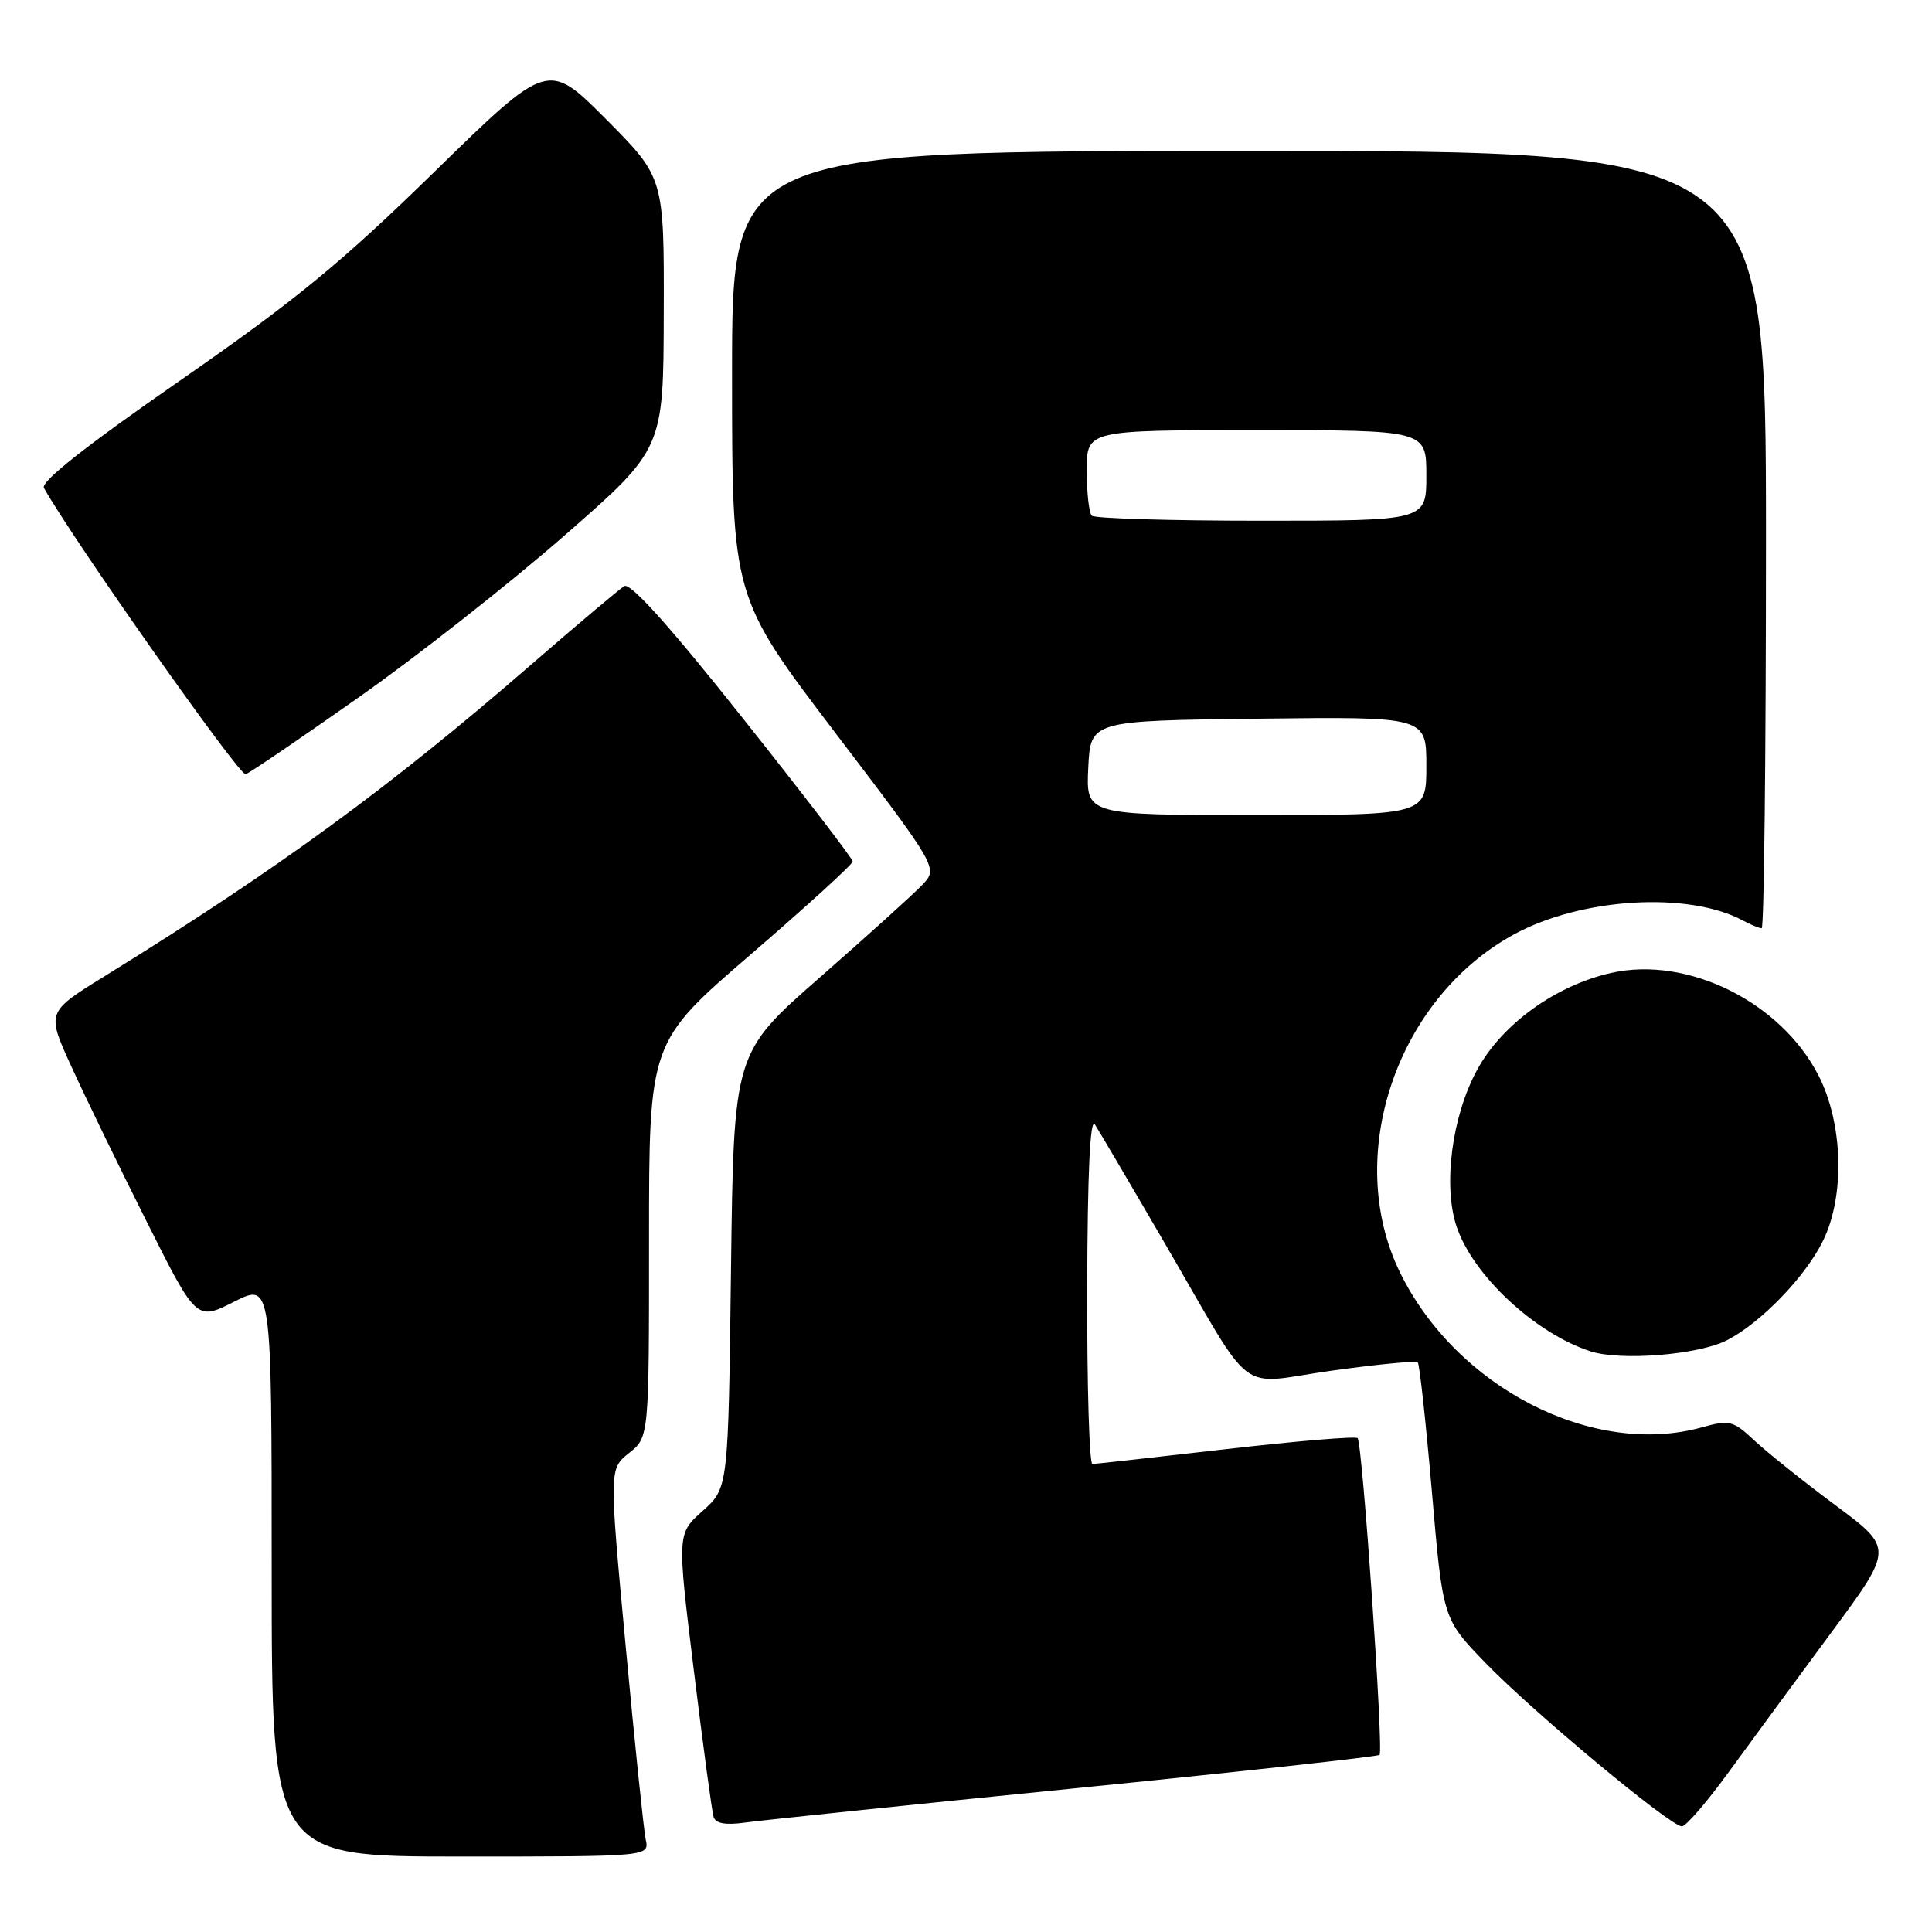 <?xml version="1.0" encoding="UTF-8" standalone="no"?>
<!DOCTYPE svg PUBLIC "-//W3C//DTD SVG 1.1//EN" "http://www.w3.org/Graphics/SVG/1.1/DTD/svg11.dtd" >
<svg xmlns="http://www.w3.org/2000/svg" xmlns:xlink="http://www.w3.org/1999/xlink" version="1.1" viewBox="0 0 256 256">
 <g >
 <path fill="currentColor"
d=" M 85.56 243.75 C 85.30 242.51 84.10 230.96 82.90 218.07 C 80.71 194.64 80.71 194.64 83.36 192.53 C 86.00 190.42 86.00 190.42 86.00 164.25 C 86.00 138.08 86.00 138.08 99.50 126.45 C 106.92 120.05 113.00 114.51 112.99 114.15 C 112.99 113.79 106.45 105.27 98.46 95.21 C 88.81 83.04 83.53 77.17 82.72 77.66 C 82.05 78.08 76.55 82.71 70.50 87.96 C 51.62 104.36 36.90 115.11 13.83 129.37 C 6.16 134.11 6.16 134.11 9.45 141.30 C 11.25 145.26 15.72 154.47 19.38 161.76 C 26.02 175.02 26.02 175.02 31.01 172.49 C 36.00 169.97 36.00 169.97 36.00 207.98 C 36.00 246.00 36.00 246.00 61.02 246.00 C 86.04 246.00 86.04 246.00 85.56 243.75 Z  M 142.44 236.96 C 164.41 234.76 182.57 232.76 182.80 232.53 C 183.35 231.98 180.53 191.20 179.89 190.56 C 179.62 190.29 171.77 190.95 162.45 192.02 C 153.13 193.09 145.16 193.98 144.75 193.99 C 144.34 193.99 144.03 183.54 144.06 170.75 C 144.10 155.41 144.45 148.01 145.08 149.00 C 145.61 149.82 149.75 156.85 154.27 164.62 C 166.53 185.66 163.60 183.41 176.47 181.62 C 182.49 180.78 187.62 180.29 187.86 180.52 C 188.10 180.76 188.94 188.50 189.74 197.73 C 191.18 214.50 191.18 214.50 196.84 220.35 C 203.14 226.86 221.33 242.00 222.86 242.00 C 223.40 242.00 226.21 238.74 229.11 234.75 C 232.01 230.76 238.10 222.48 242.64 216.34 C 250.90 205.17 250.90 205.17 243.20 199.45 C 238.97 196.30 234.14 192.44 232.47 190.88 C 229.64 188.23 229.18 188.11 225.47 189.14 C 211.03 193.13 192.97 183.85 185.51 168.61 C 177.97 153.20 185.05 132.26 200.65 123.79 C 209.58 118.95 223.71 118.10 230.94 121.97 C 232.00 122.54 233.12 123.00 233.43 123.00 C 233.75 123.00 234.00 99.83 234.00 71.50 C 234.00 20.00 234.00 20.00 165.50 20.00 C 97.00 20.00 97.00 20.00 97.00 49.56 C 97.00 79.11 97.00 79.11 110.66 97.07 C 124.32 115.03 124.32 115.03 122.20 117.26 C 121.03 118.49 114.93 124.00 108.65 129.50 C 97.22 139.50 97.22 139.50 96.86 168.33 C 96.50 197.17 96.50 197.17 93.11 200.20 C 89.71 203.23 89.71 203.23 91.94 221.36 C 93.16 231.34 94.34 240.07 94.56 240.77 C 94.82 241.62 96.16 241.86 98.72 241.50 C 100.80 241.21 120.47 239.16 142.44 236.96 Z  M 228.85 177.58 C 233.34 175.26 239.18 169.22 241.53 164.47 C 244.49 158.51 244.23 148.87 240.95 142.48 C 235.94 132.75 223.61 126.65 213.52 128.91 C 206.14 130.56 199.02 135.70 195.72 141.77 C 192.40 147.87 191.19 157.03 192.99 162.48 C 195.13 168.96 203.42 176.69 210.76 179.06 C 214.79 180.36 225.10 179.52 228.85 177.58 Z  M 47.59 92.36 C 55.29 86.94 67.51 77.33 74.75 71.00 C 87.91 59.50 87.91 59.50 87.95 41.52 C 88.00 23.54 88.00 23.54 80.31 15.80 C 72.61 8.07 72.61 8.07 57.55 22.78 C 45.21 34.84 39.11 39.84 23.81 50.46 C 11.42 59.05 5.37 63.83 5.82 64.65 C 9.69 71.56 31.75 102.88 32.55 102.59 C 33.13 102.39 39.89 97.78 47.59 92.36 Z  M 144.20 101.75 C 144.50 95.50 144.50 95.50 166.75 95.23 C 189.00 94.96 189.00 94.96 189.00 101.48 C 189.00 108.00 189.00 108.00 166.45 108.00 C 143.90 108.00 143.90 108.00 144.20 101.75 Z  M 144.67 68.33 C 144.30 67.97 144.00 65.27 144.00 62.33 C 144.00 57.00 144.00 57.00 166.50 57.00 C 189.00 57.00 189.00 57.00 189.00 63.00 C 189.00 69.00 189.00 69.00 167.17 69.00 C 155.16 69.00 145.03 68.70 144.67 68.33 Z "/>
</g>
</svg>